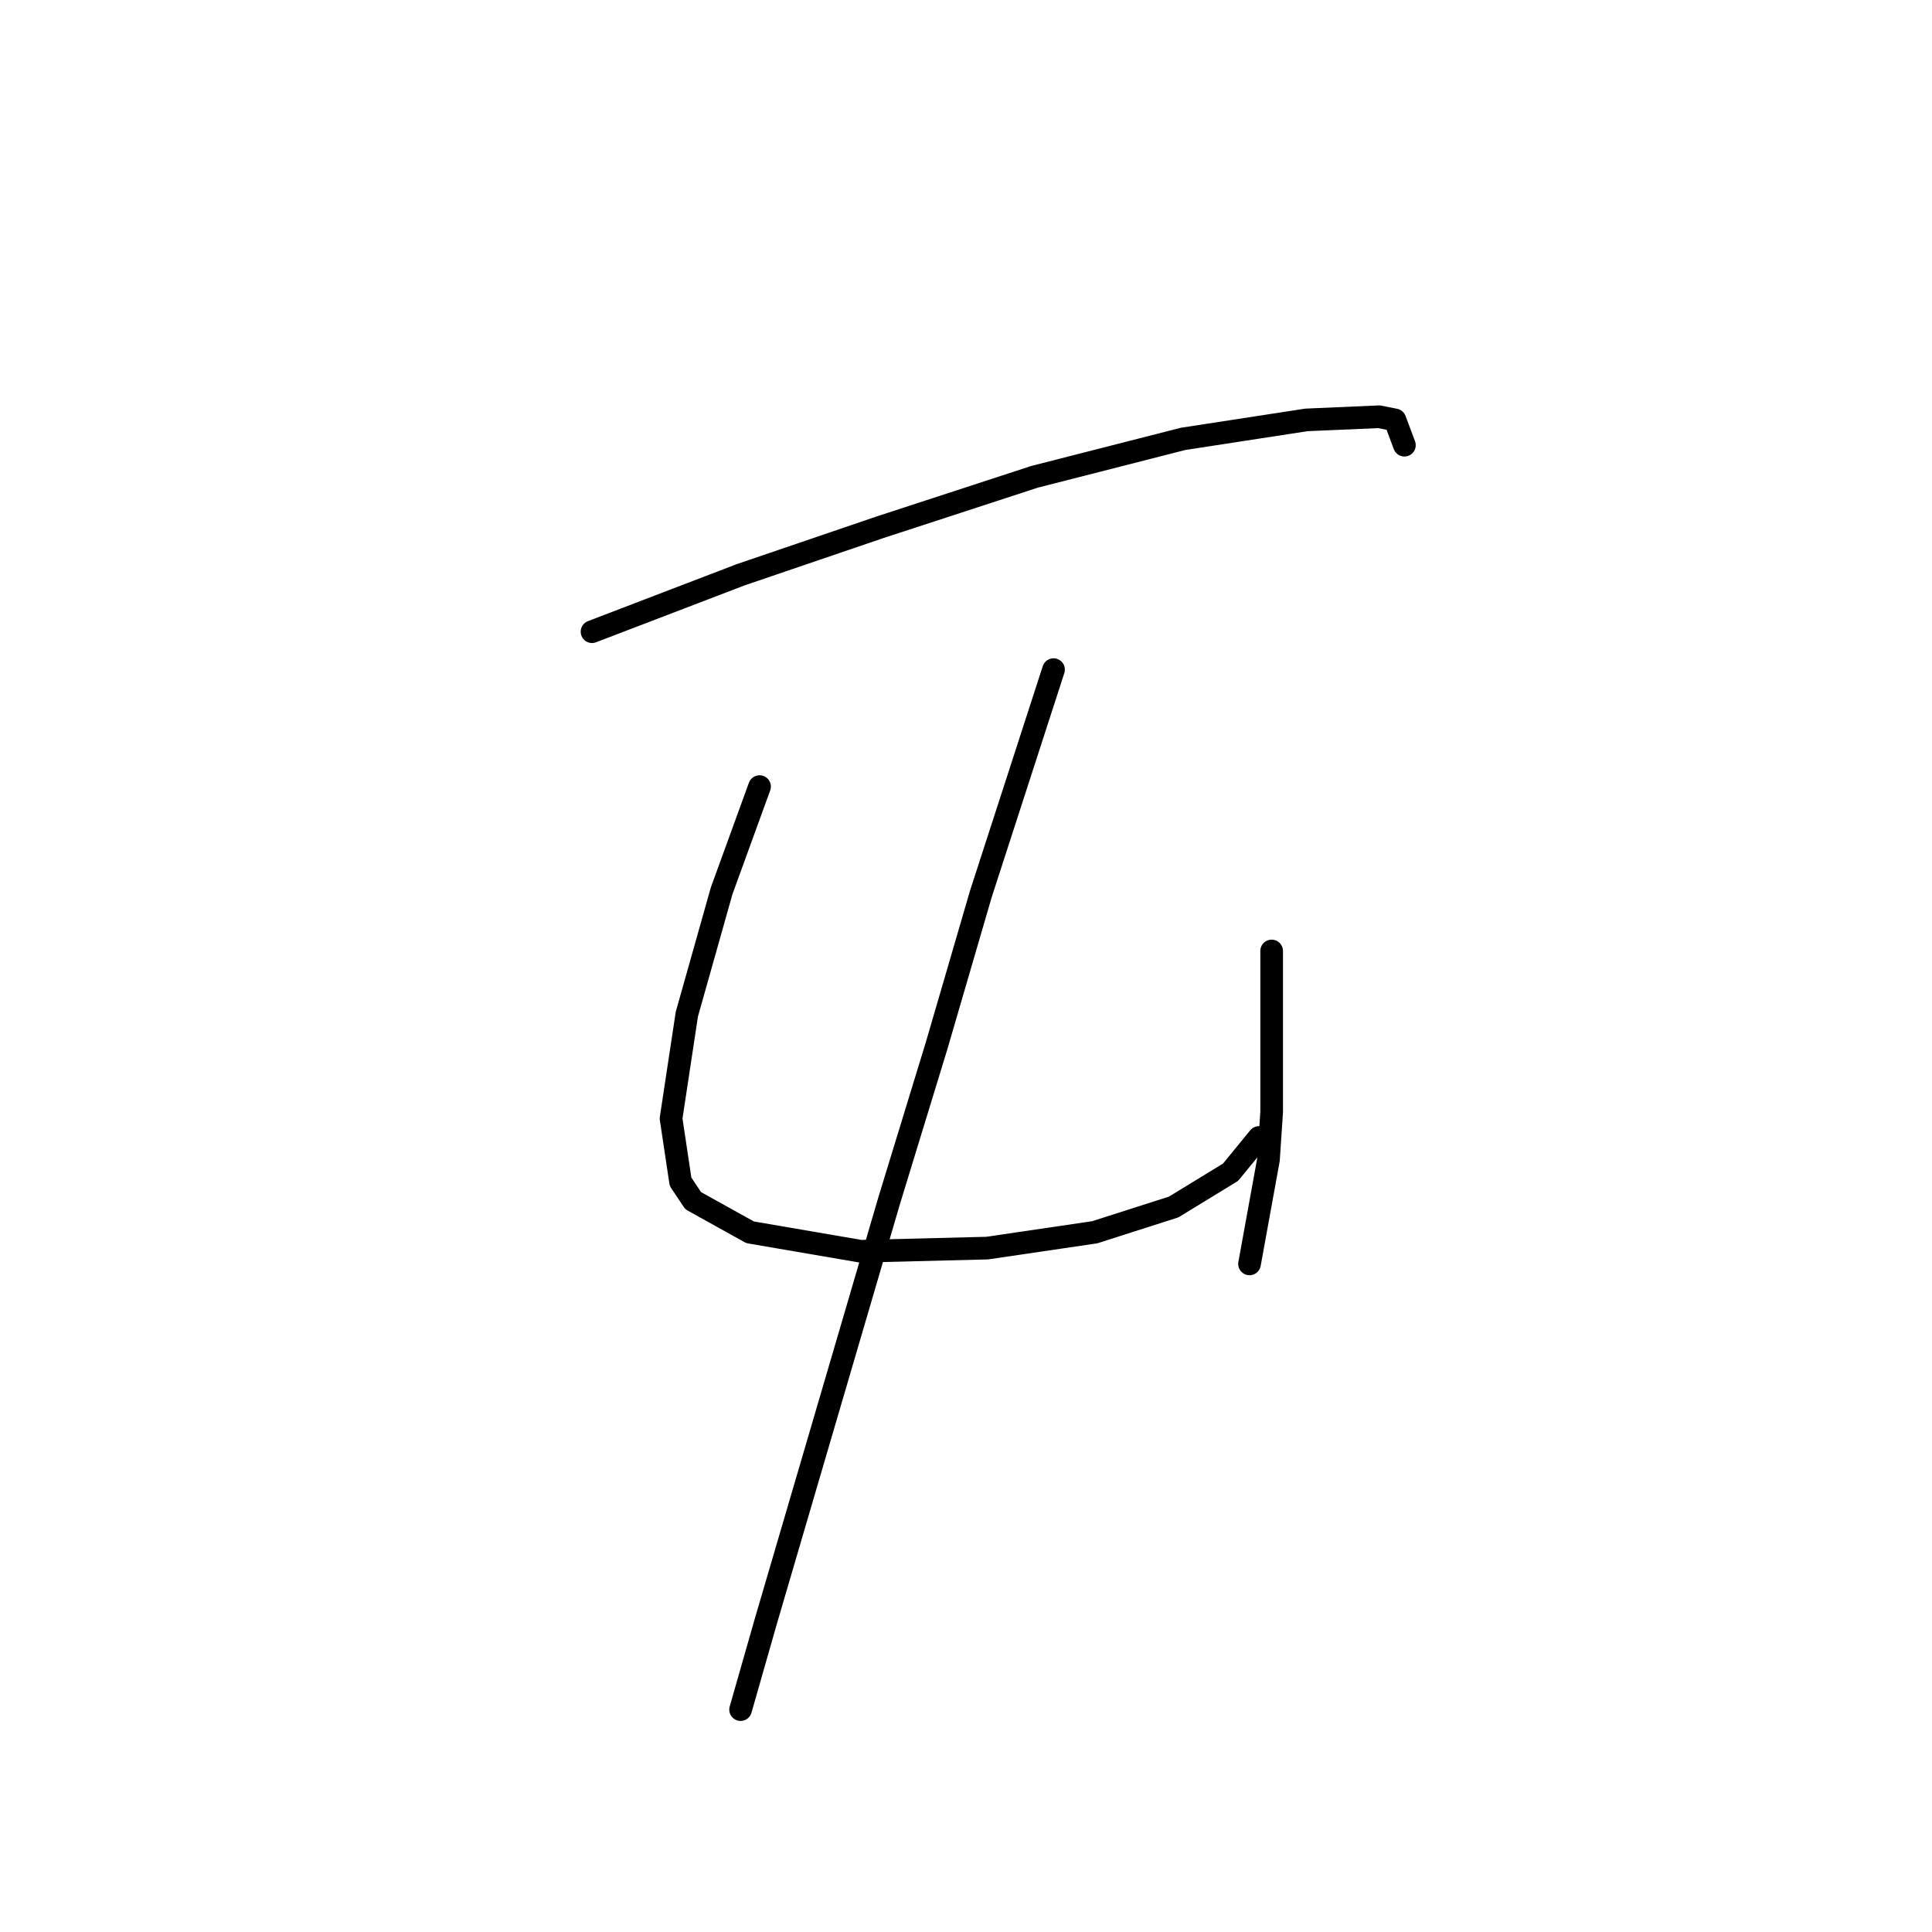 <?xml version="1.0" standalone="no"?>
    <svg width="256" height="256" xmlns="http://www.w3.org/2000/svg" version="1.1">
    <polyline stroke="black" stroke-width="3" stroke-linecap="round" fill="transparent" stroke-linejoin="round" points="78.446 83.703 98.132 76.163 116.562 69.88 137.086 63.179 156.772 58.152 173.107 55.639 182.741 55.221 184.835 55.639 186.092 58.99 186.092 58.99 " />
        <polyline stroke="black" stroke-width="3" stroke-linecap="round" fill="transparent" stroke-linejoin="round" points="100.645 104.227 95.619 118.049 91.011 134.384 88.917 148.207 90.174 156.584 91.849 159.097 99.388 163.285 114.048 165.799 130.803 165.38 145.044 163.285 155.515 159.935 163.055 155.327 166.824 150.72 166.824 150.72 " />
        <polyline stroke="black" stroke-width="3" stroke-linecap="round" fill="transparent" stroke-linejoin="round" points="168.5 126.007 168.5 141.505 168.5 147.369 168.081 153.652 165.568 167.474 165.568 167.474 " />
        <polyline stroke="black" stroke-width="3" stroke-linecap="round" fill="transparent" stroke-linejoin="round" points="139.599 88.729 129.965 118.468 124.101 138.573 117.818 159.097 101.483 214.805 98.132 226.533 98.132 226.533 " />
        </svg>